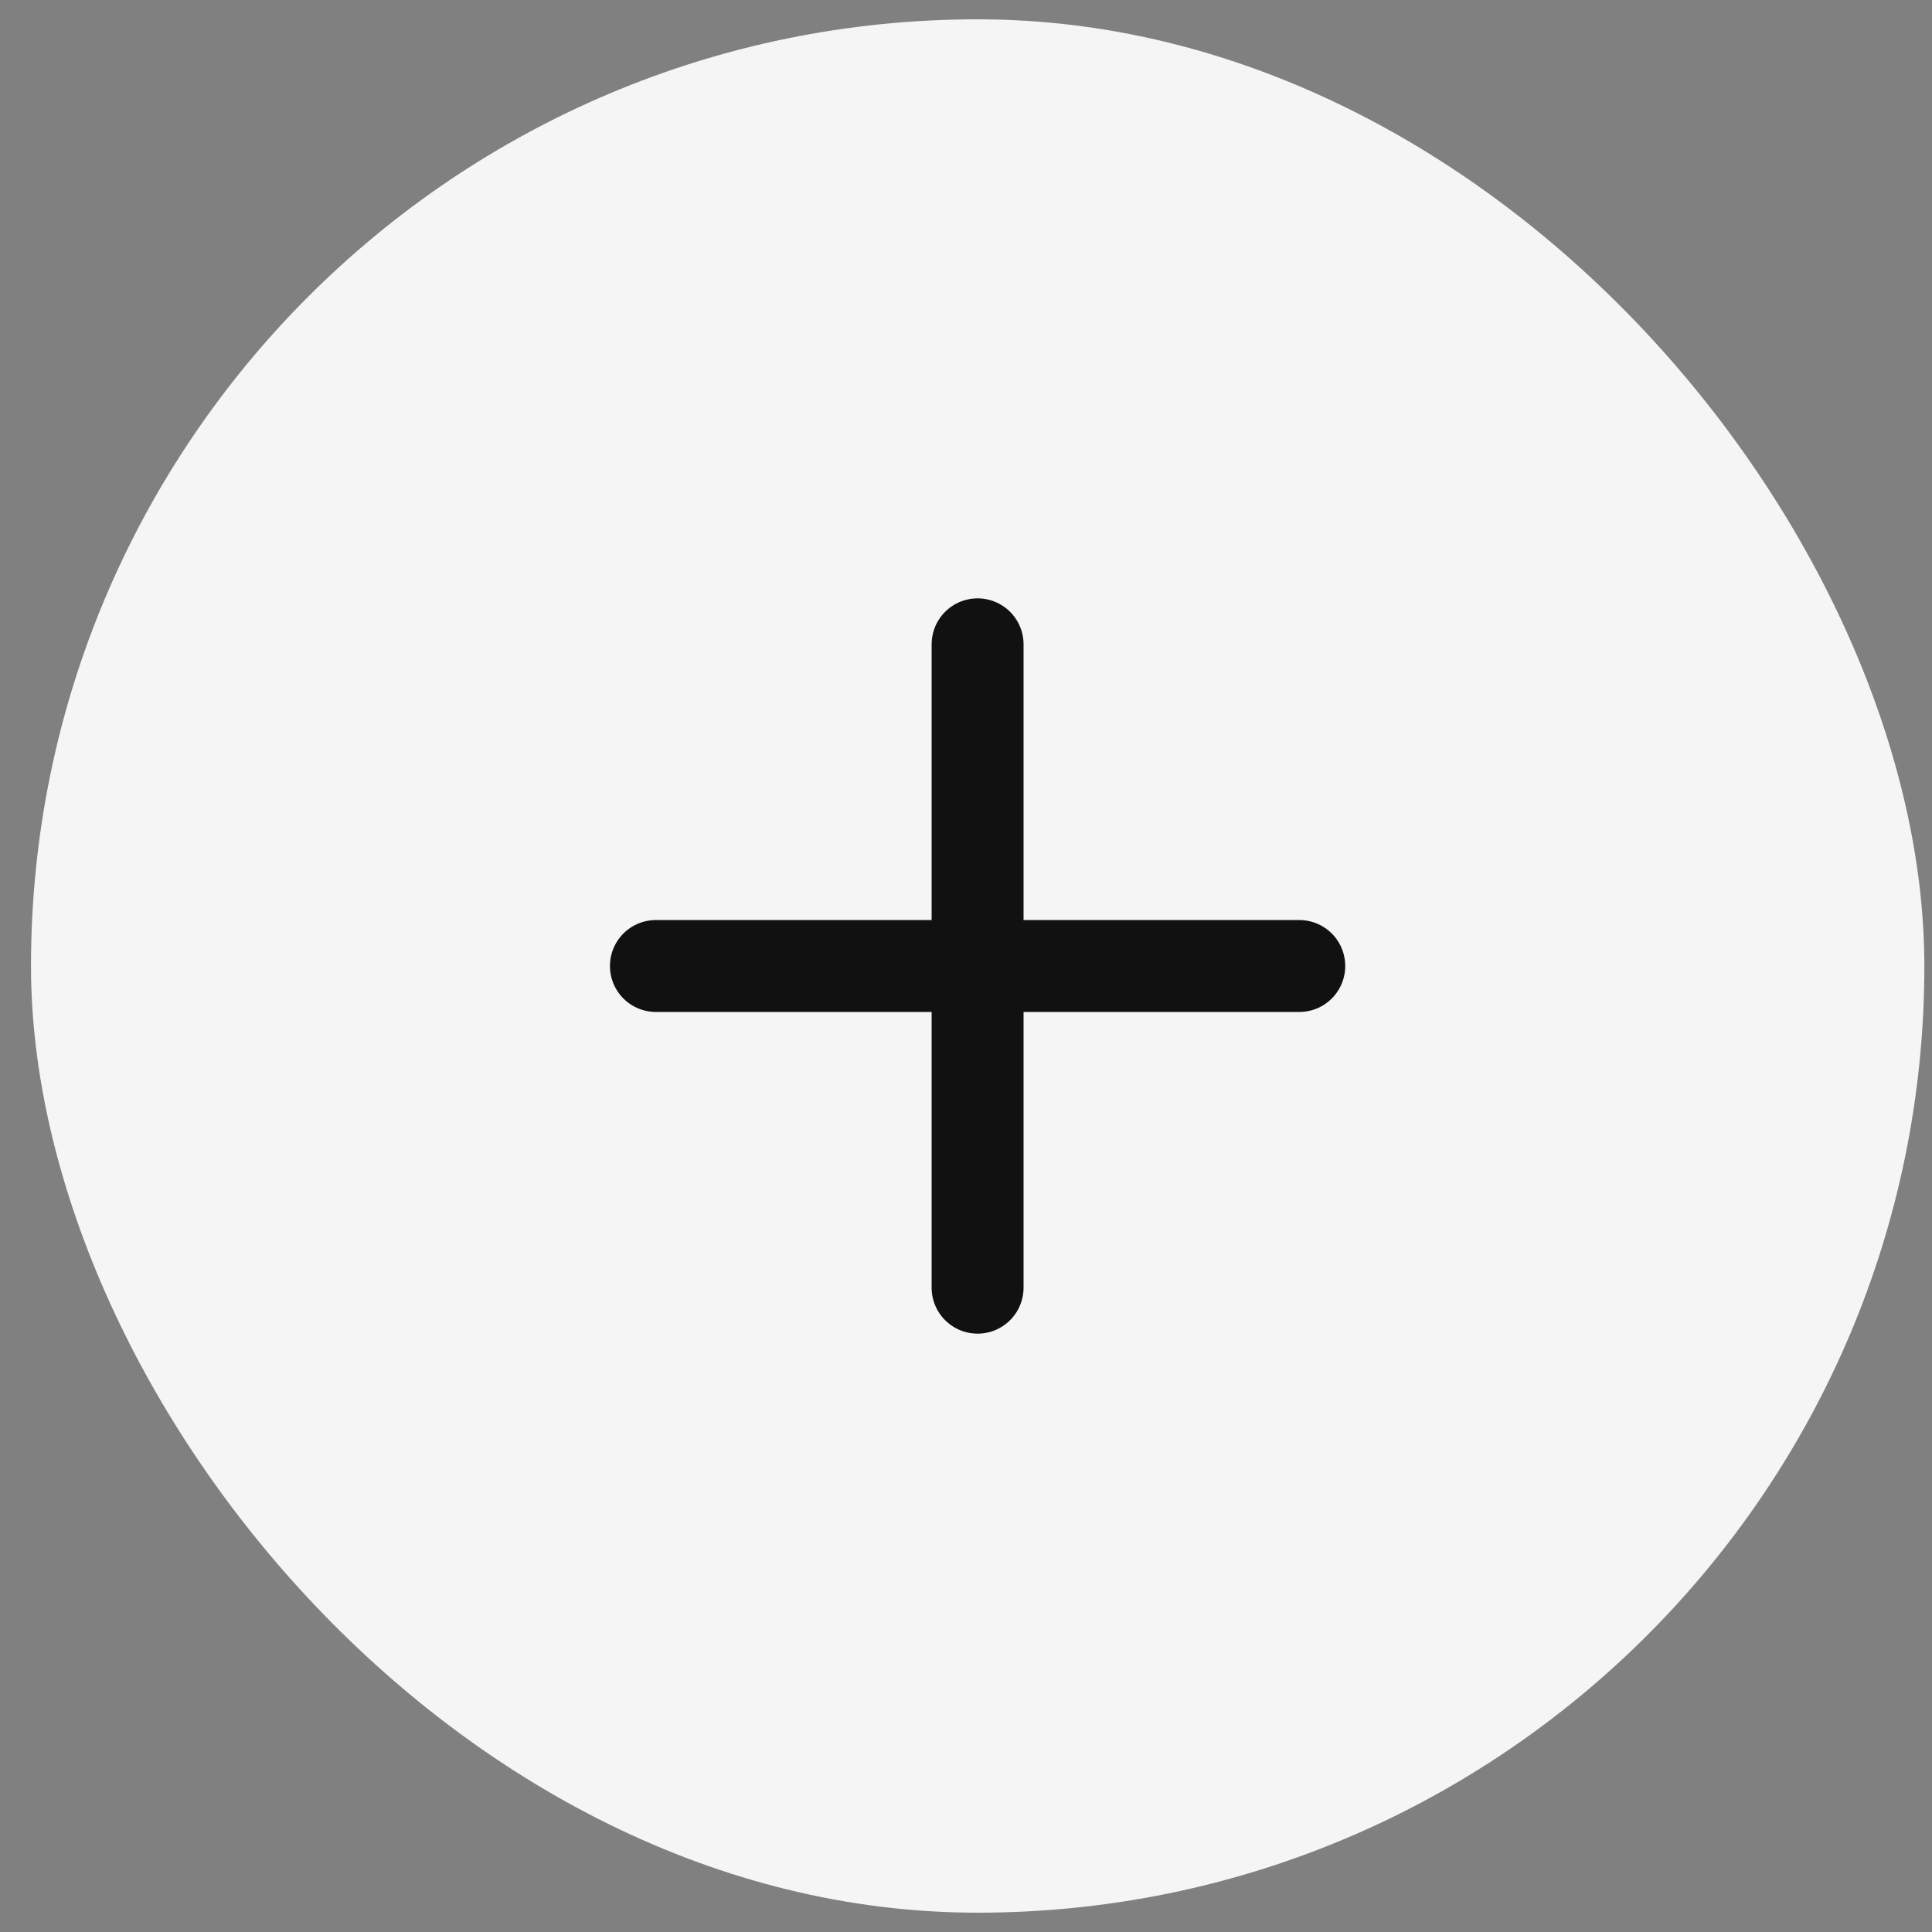 <svg width="24" height="24" viewBox="0 0 24 24" fill="none" xmlns="http://www.w3.org/2000/svg">
<rect x="0" y="0" width="24" height="24" fill="#808080" stroke="none"/>
<rect x="0.385" y="0.24" width="23.52" height="23.52" rx="11.76" fill="#F5F5F6"/>
<path d="M12.144 8.004V15.996M8.148 12H16.14" stroke="#111111" stroke-width="1.142" stroke-linecap="round" stroke-linejoin="round"/>
</svg>
